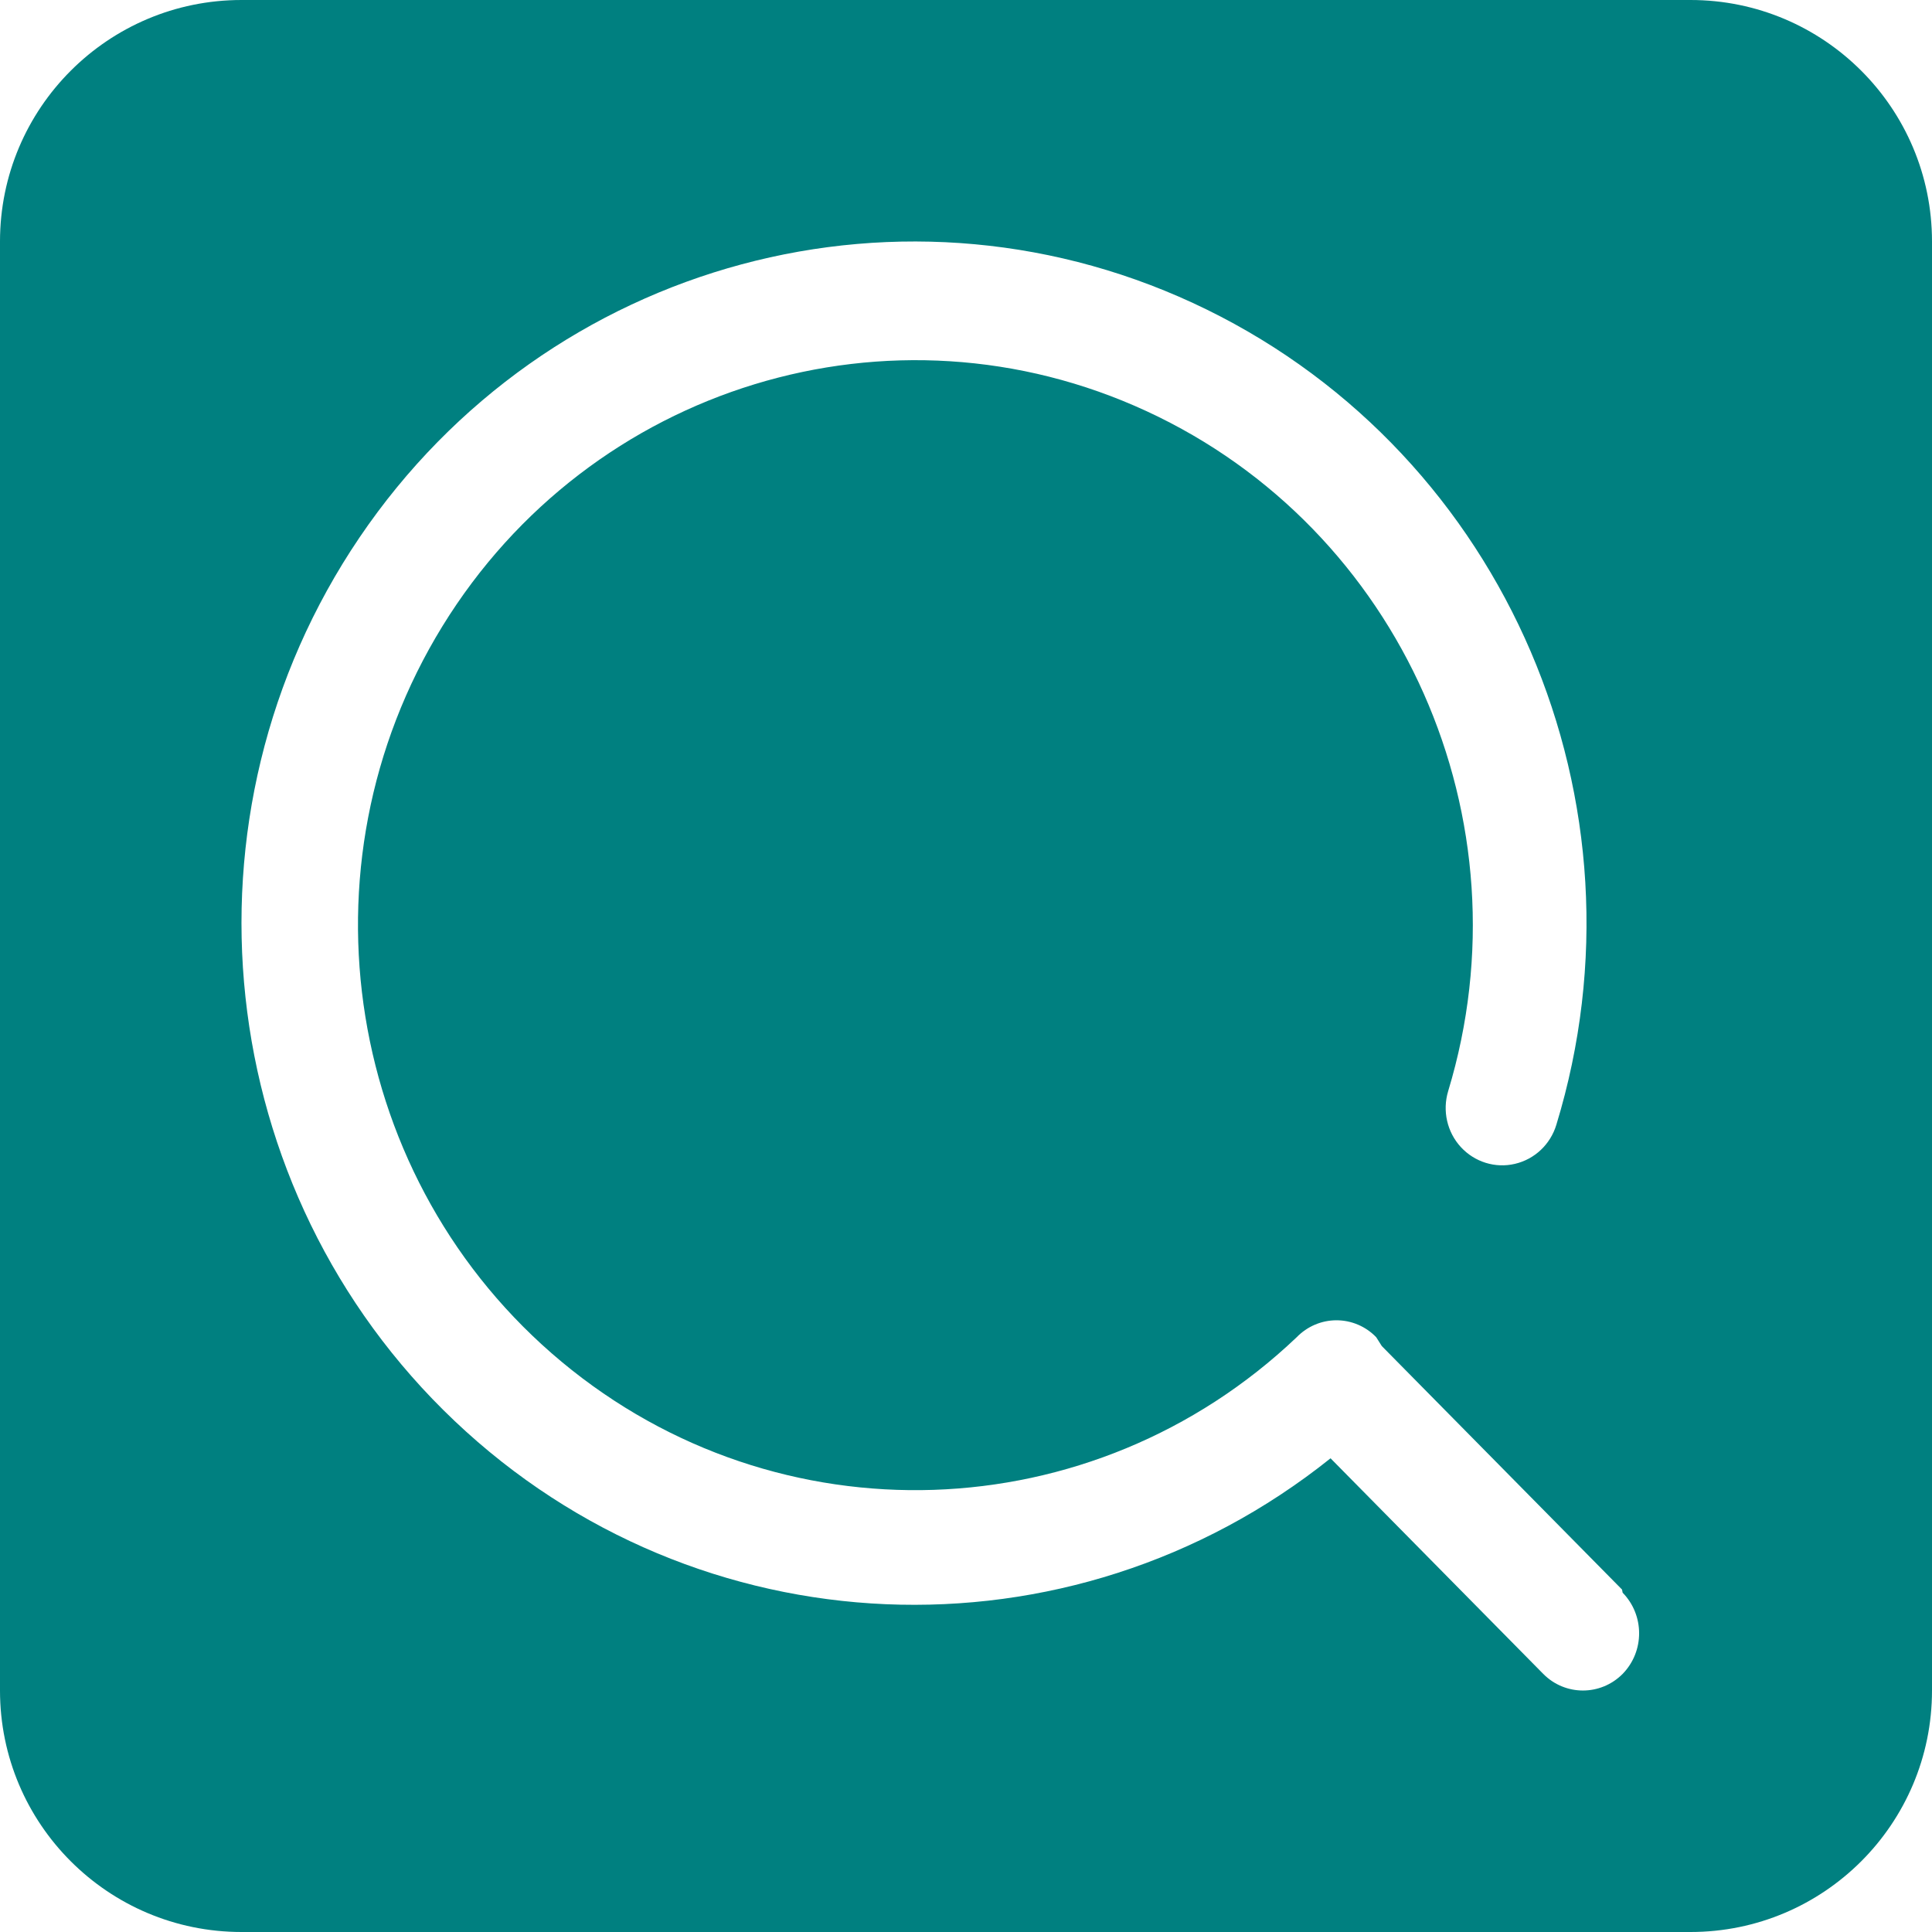 <svg xmlns="http://www.w3.org/2000/svg" width="32" height="32" viewBox="0 0 32 32" fill="none">
  <path fill-rule="evenodd" clip-rule="evenodd" d="M4 0C1.791 0 0 1.791 0 4V28C0 30.209 1.791 32 4 32H28C30.209 32 32 30.209 32 28V4C32 1.791 30.209 0 28 0H4ZM22.887 22.295L26.866 26.328L26.876 26.38C27.24 26.753 27.24 27.352 26.876 27.725C26.512 28.092 25.924 28.092 25.561 27.725L22.038 24.154C17.715 27.611 11.55 27.348 7.529 23.535C3.508 19.723 2.839 13.504 5.955 8.902C9.071 4.301 15.036 2.697 19.991 5.129C24.947 7.561 27.406 13.298 25.778 18.63C25.68 18.954 25.419 19.201 25.092 19.277C24.766 19.354 24.424 19.247 24.196 18.999C23.968 18.751 23.888 18.398 23.986 18.073C25.348 13.581 23.211 8.761 18.992 6.811C14.774 4.86 9.782 6.384 7.328 10.372C4.875 14.36 5.72 19.574 9.303 22.556C12.887 25.539 18.097 25.364 21.478 22.148C21.652 21.969 21.889 21.868 22.136 21.868C22.384 21.868 22.621 21.969 22.794 22.148L22.887 22.295Z" fill="#008080"/>
</svg>